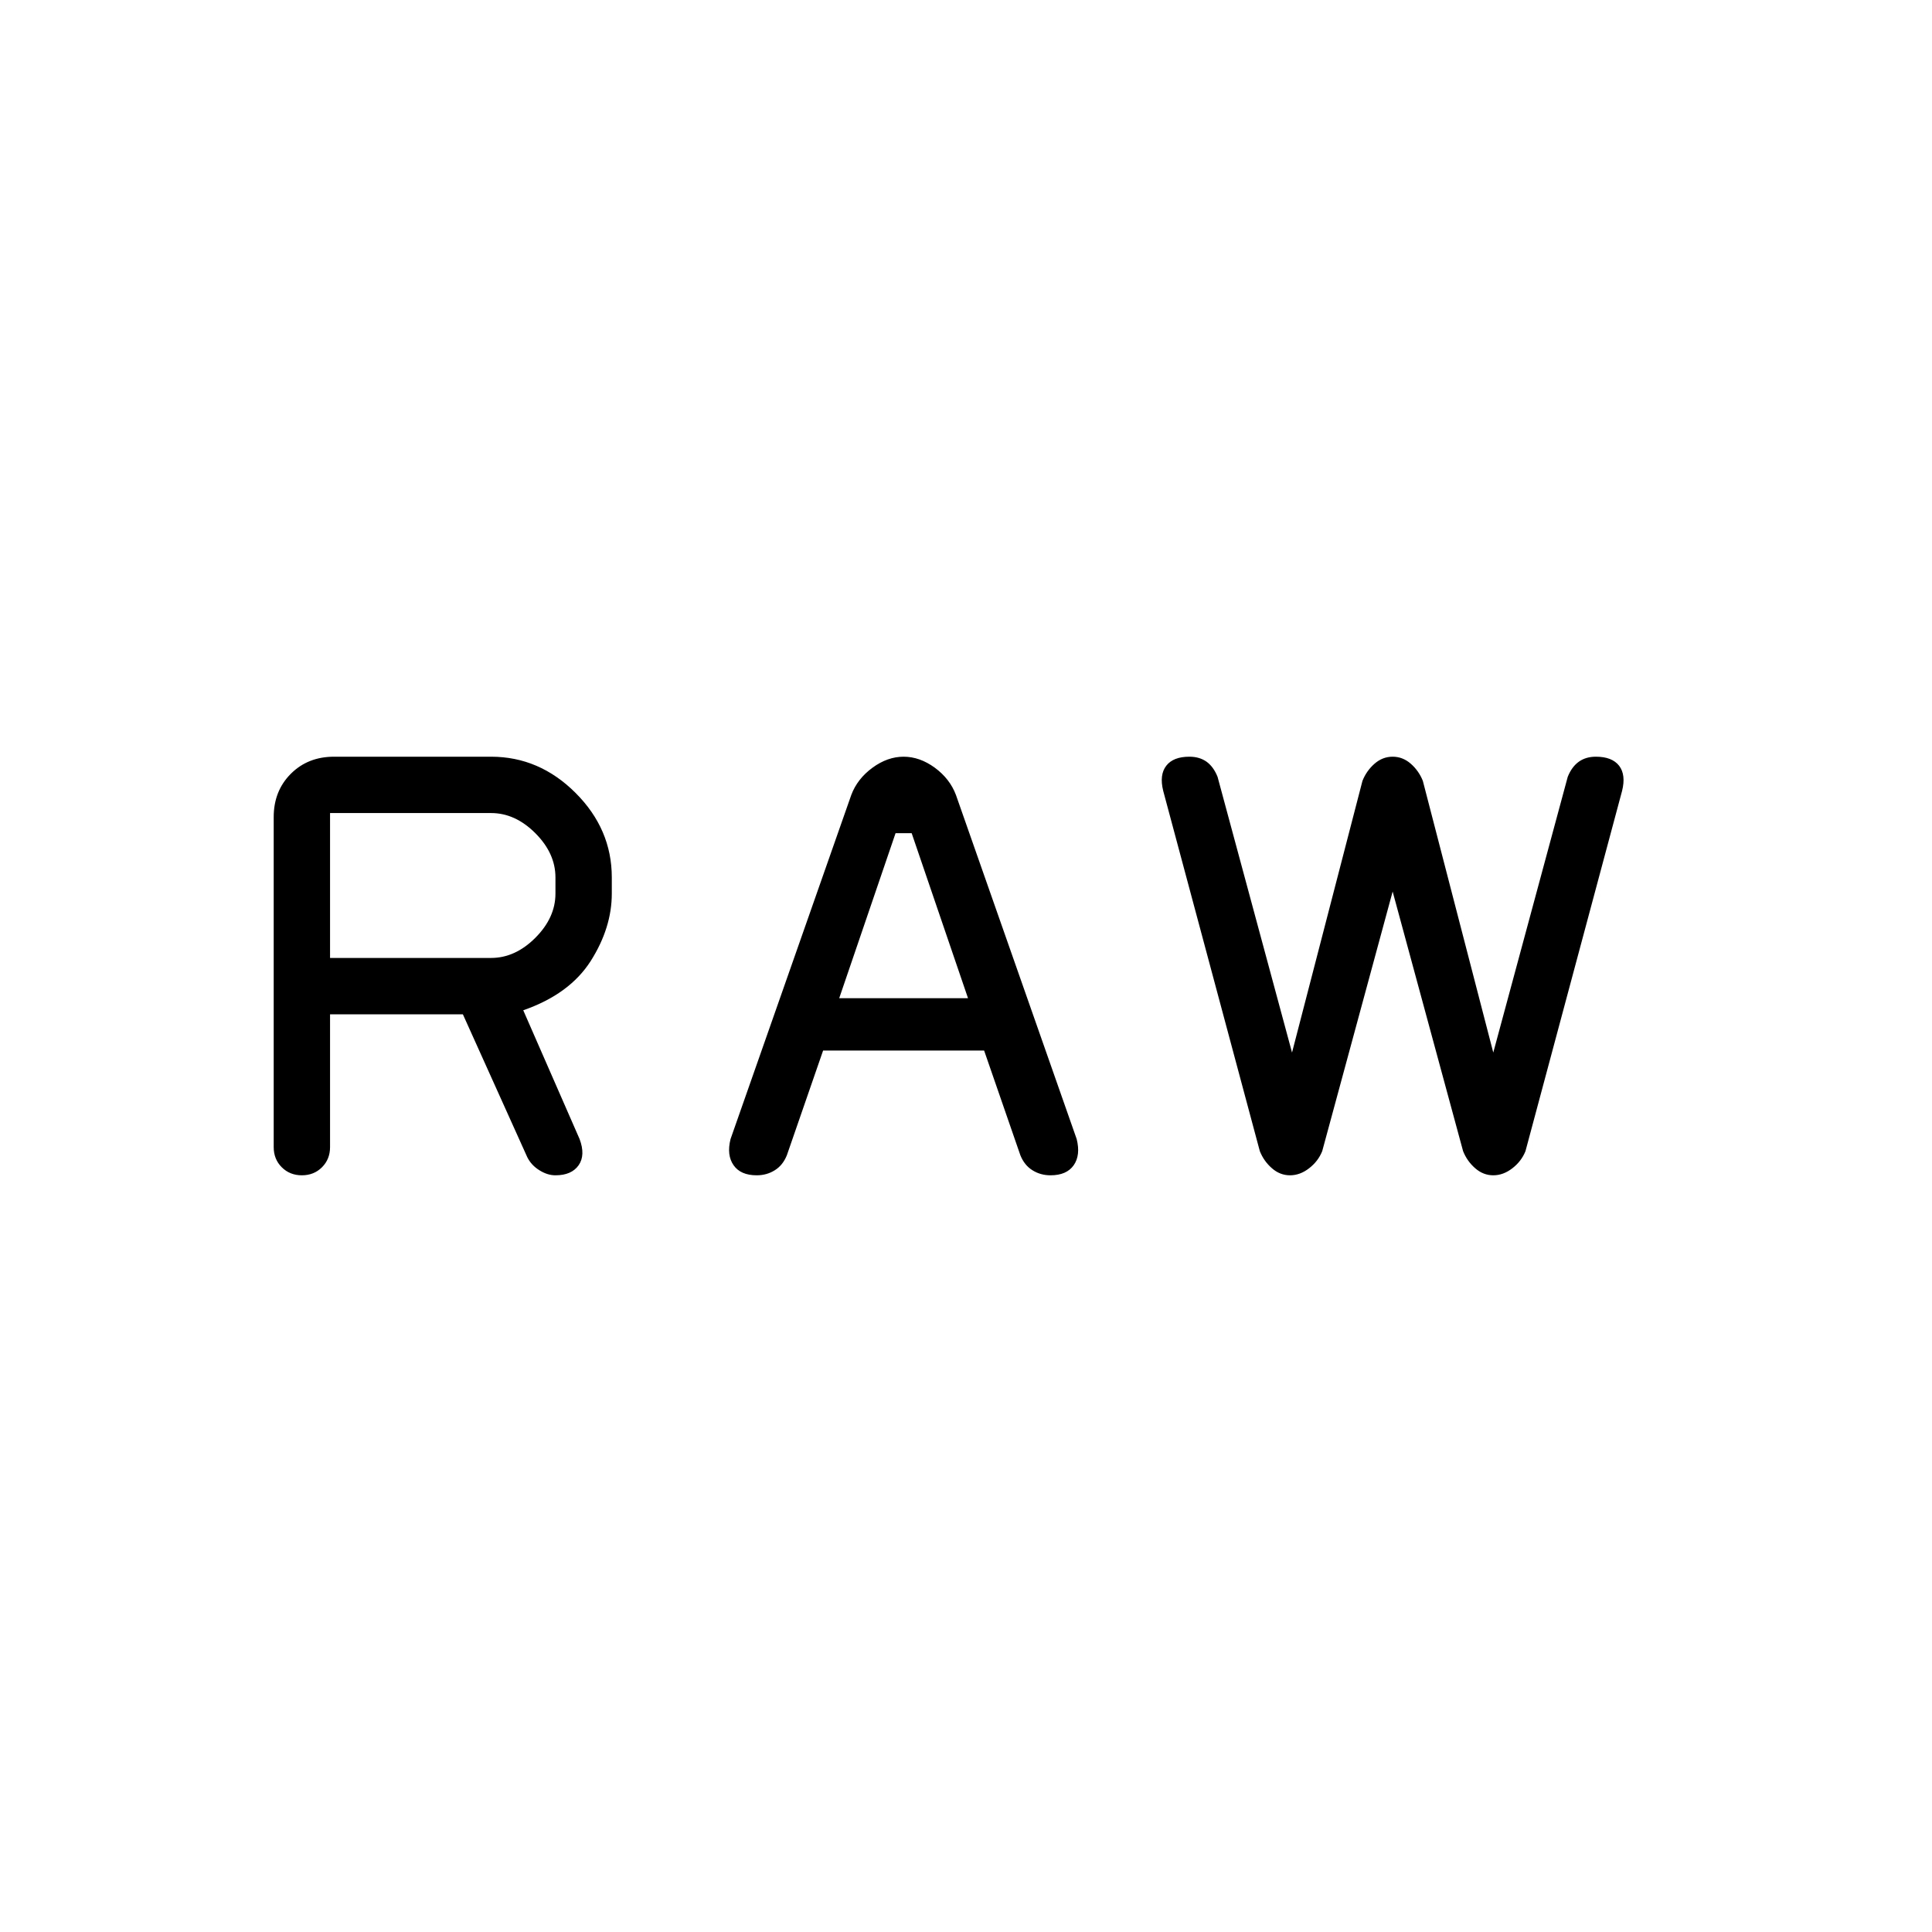 <svg xmlns="http://www.w3.org/2000/svg" height="24" width="24"><path d="M9.075 14.15 10.575 9.875Q10.65 9.675 10.838 9.537Q11.025 9.4 11.225 9.4Q11.425 9.4 11.613 9.537Q11.8 9.675 11.875 9.875L13.375 14.15Q13.425 14.35 13.338 14.475Q13.25 14.6 13.05 14.6Q12.925 14.6 12.825 14.537Q12.725 14.475 12.675 14.35L12.225 13.05H10.225L9.775 14.35Q9.725 14.475 9.625 14.537Q9.525 14.6 9.4 14.6Q9.2 14.6 9.113 14.475Q9.025 14.35 9.075 14.15ZM10.425 12.4H12.025L11.325 10.35H11.125ZM15.65 14.3 14.45 9.825Q14.4 9.625 14.488 9.512Q14.575 9.4 14.775 9.4Q14.9 9.4 14.988 9.462Q15.075 9.525 15.125 9.65L16.05 13.075L16.925 9.7Q16.975 9.575 17.075 9.487Q17.175 9.4 17.3 9.4Q17.425 9.4 17.525 9.487Q17.625 9.575 17.675 9.7L18.55 13.075L19.475 9.65Q19.525 9.525 19.613 9.462Q19.7 9.4 19.825 9.4Q20.025 9.4 20.113 9.512Q20.2 9.625 20.15 9.825L18.95 14.3Q18.9 14.425 18.788 14.512Q18.675 14.6 18.55 14.6Q18.425 14.6 18.325 14.512Q18.225 14.425 18.175 14.3L17.3 11.075L16.425 14.3Q16.375 14.425 16.263 14.512Q16.15 14.6 16.025 14.6Q15.9 14.6 15.8 14.512Q15.7 14.425 15.65 14.3ZM6.55 14.375 5.75 12.6H4.1V14.25Q4.1 14.4 4 14.5Q3.9 14.6 3.75 14.6Q3.6 14.6 3.5 14.5Q3.4 14.4 3.4 14.25V10.15Q3.4 9.825 3.613 9.612Q3.825 9.4 4.15 9.4H6.1Q6.7 9.4 7.15 9.85Q7.6 10.3 7.6 10.9V11.1Q7.6 11.525 7.338 11.938Q7.075 12.35 6.5 12.55L7.2 14.15Q7.275 14.35 7.188 14.475Q7.1 14.6 6.9 14.6Q6.8 14.6 6.7 14.537Q6.6 14.475 6.55 14.375ZM4.1 11.9H6.1Q6.4 11.9 6.65 11.65Q6.9 11.4 6.9 11.1V10.9Q6.9 10.6 6.65 10.35Q6.4 10.1 6.1 10.1H4.1Z"/></svg>
